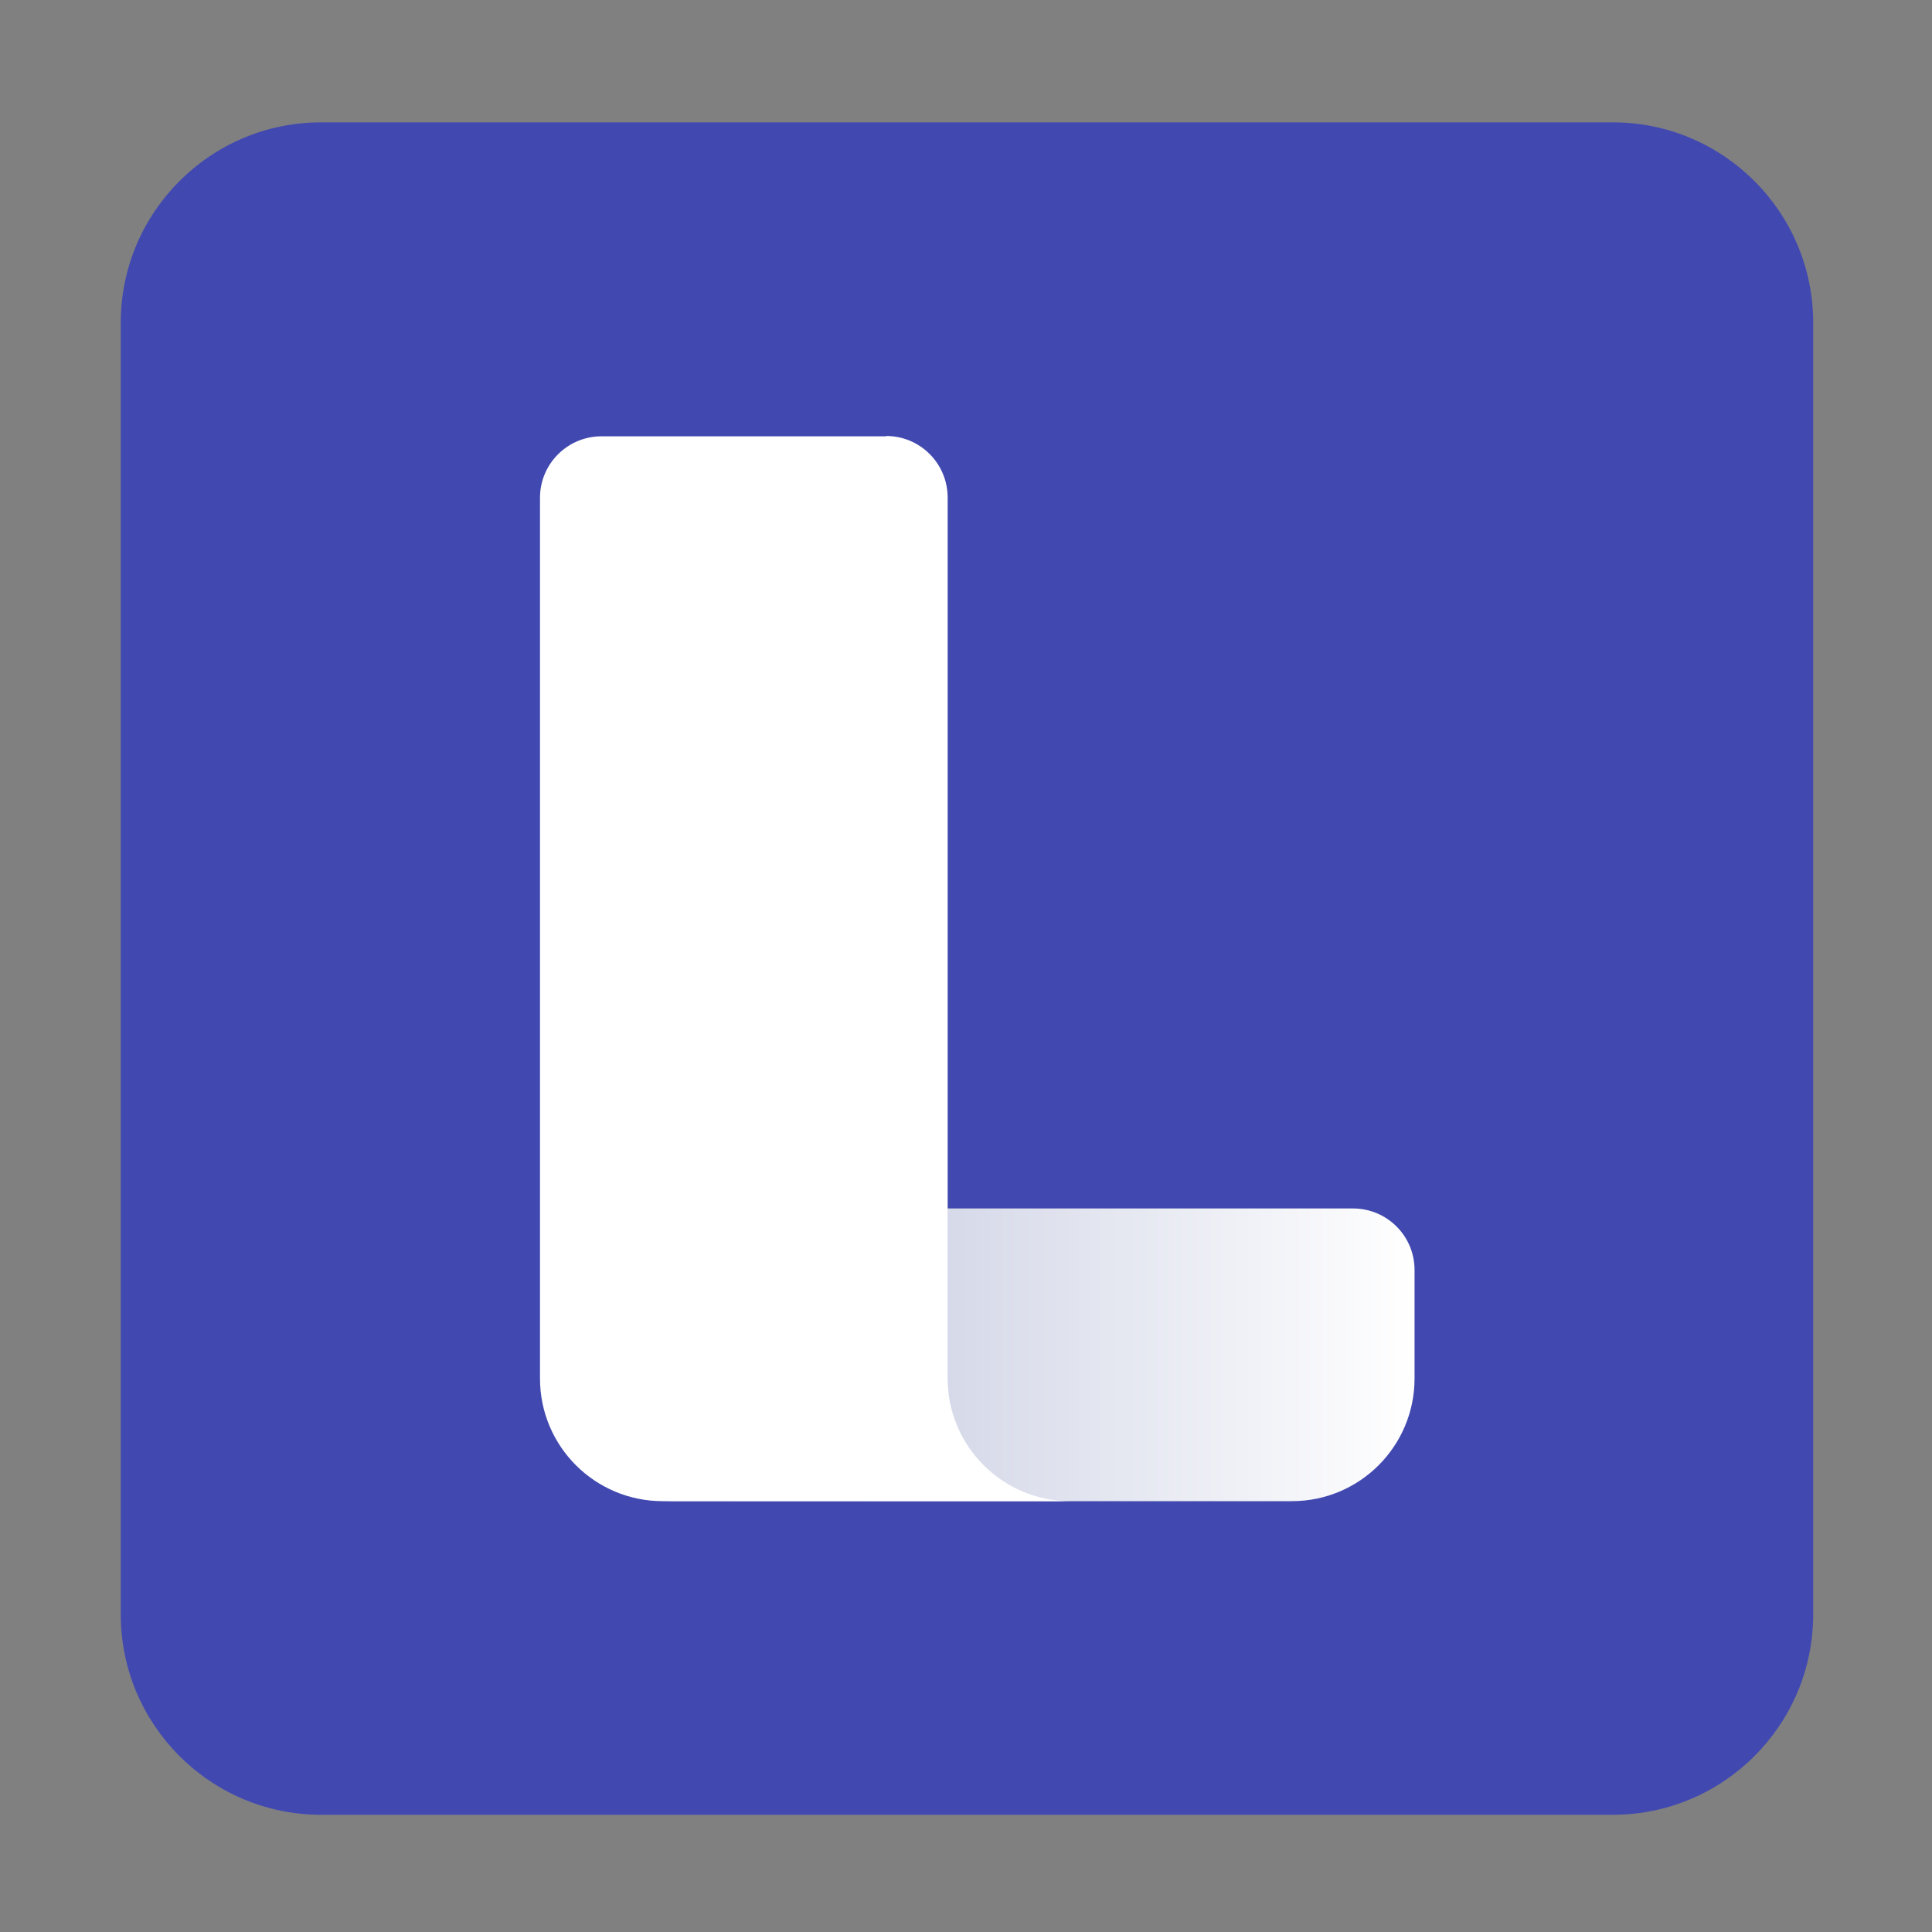 <?xml version="1.0" encoding="utf-8"?>
<!-- Generator: Adobe Illustrator 27.4.1, SVG Export Plug-In . SVG Version: 6.00 Build 0)  -->
<svg version="1.1" id="Layer_1" xmlns="http://www.w3.org/2000/svg" xmlns:xlink="http://www.w3.org/1999/xlink" x="0px" y="0px"
	 viewBox="0 0 600 600" style="enable-background:new 0 0 600 600;" xml:space="preserve">
<rect x="0" y="0" width="600" height="600" fill="#808080" stroke="none"/>
<style type="text/css">
	.st0{fill:#4149B0;}
	.st1{fill:url(#SVGID_1_);}
	.st2{fill:#FFFFFF;enable-background:new    ;}
</style>
<g>
	<path class="st0" d="M500.9,563.6H99.7c-34.3,0-62.2-27.9-62.2-62.2V100.2c0-34.3,27.9-62.2,62.2-62.2h401.2
		c34.3,0,62.2,27.9,62.2,62.2v401.2C563.1,535.7,535.2,563.6,500.9,563.6z"/>
	<g>
		<linearGradient id="SVGID_1_" gradientUnits="userSpaceOnUse" x1="205.846" y1="420.748" x2="439.265" y2="420.748">
			<stop  offset="0" style="stop-color:#BDC2DB"/>
			<stop  offset="1" style="stop-color:#FFFFFF"/>
		</linearGradient>
		<path class="st1" d="M439.3,394.4v33.7c0,21-17,38.1-38.1,38.1h-69.3h-126c21,0,38.1-17.1,38.1-38.1v-33.7
			c0-10.6,8.6-19.1,19.1-19.1h157.1C430.7,375.3,439.3,383.8,439.3,394.4z"/>
		<path class="st2" d="M275.2,135.4c10.6,0,19.1,8.6,19.1,19.1v273.6c0,21,17.1,38.1,38.1,38.1H205.8c-21,0-38.1-17-38.1-38.1V154.6
			c0-10.6,8.6-19.1,19.1-19.1H275.2z"/>
	</g>
</g>
</svg>
